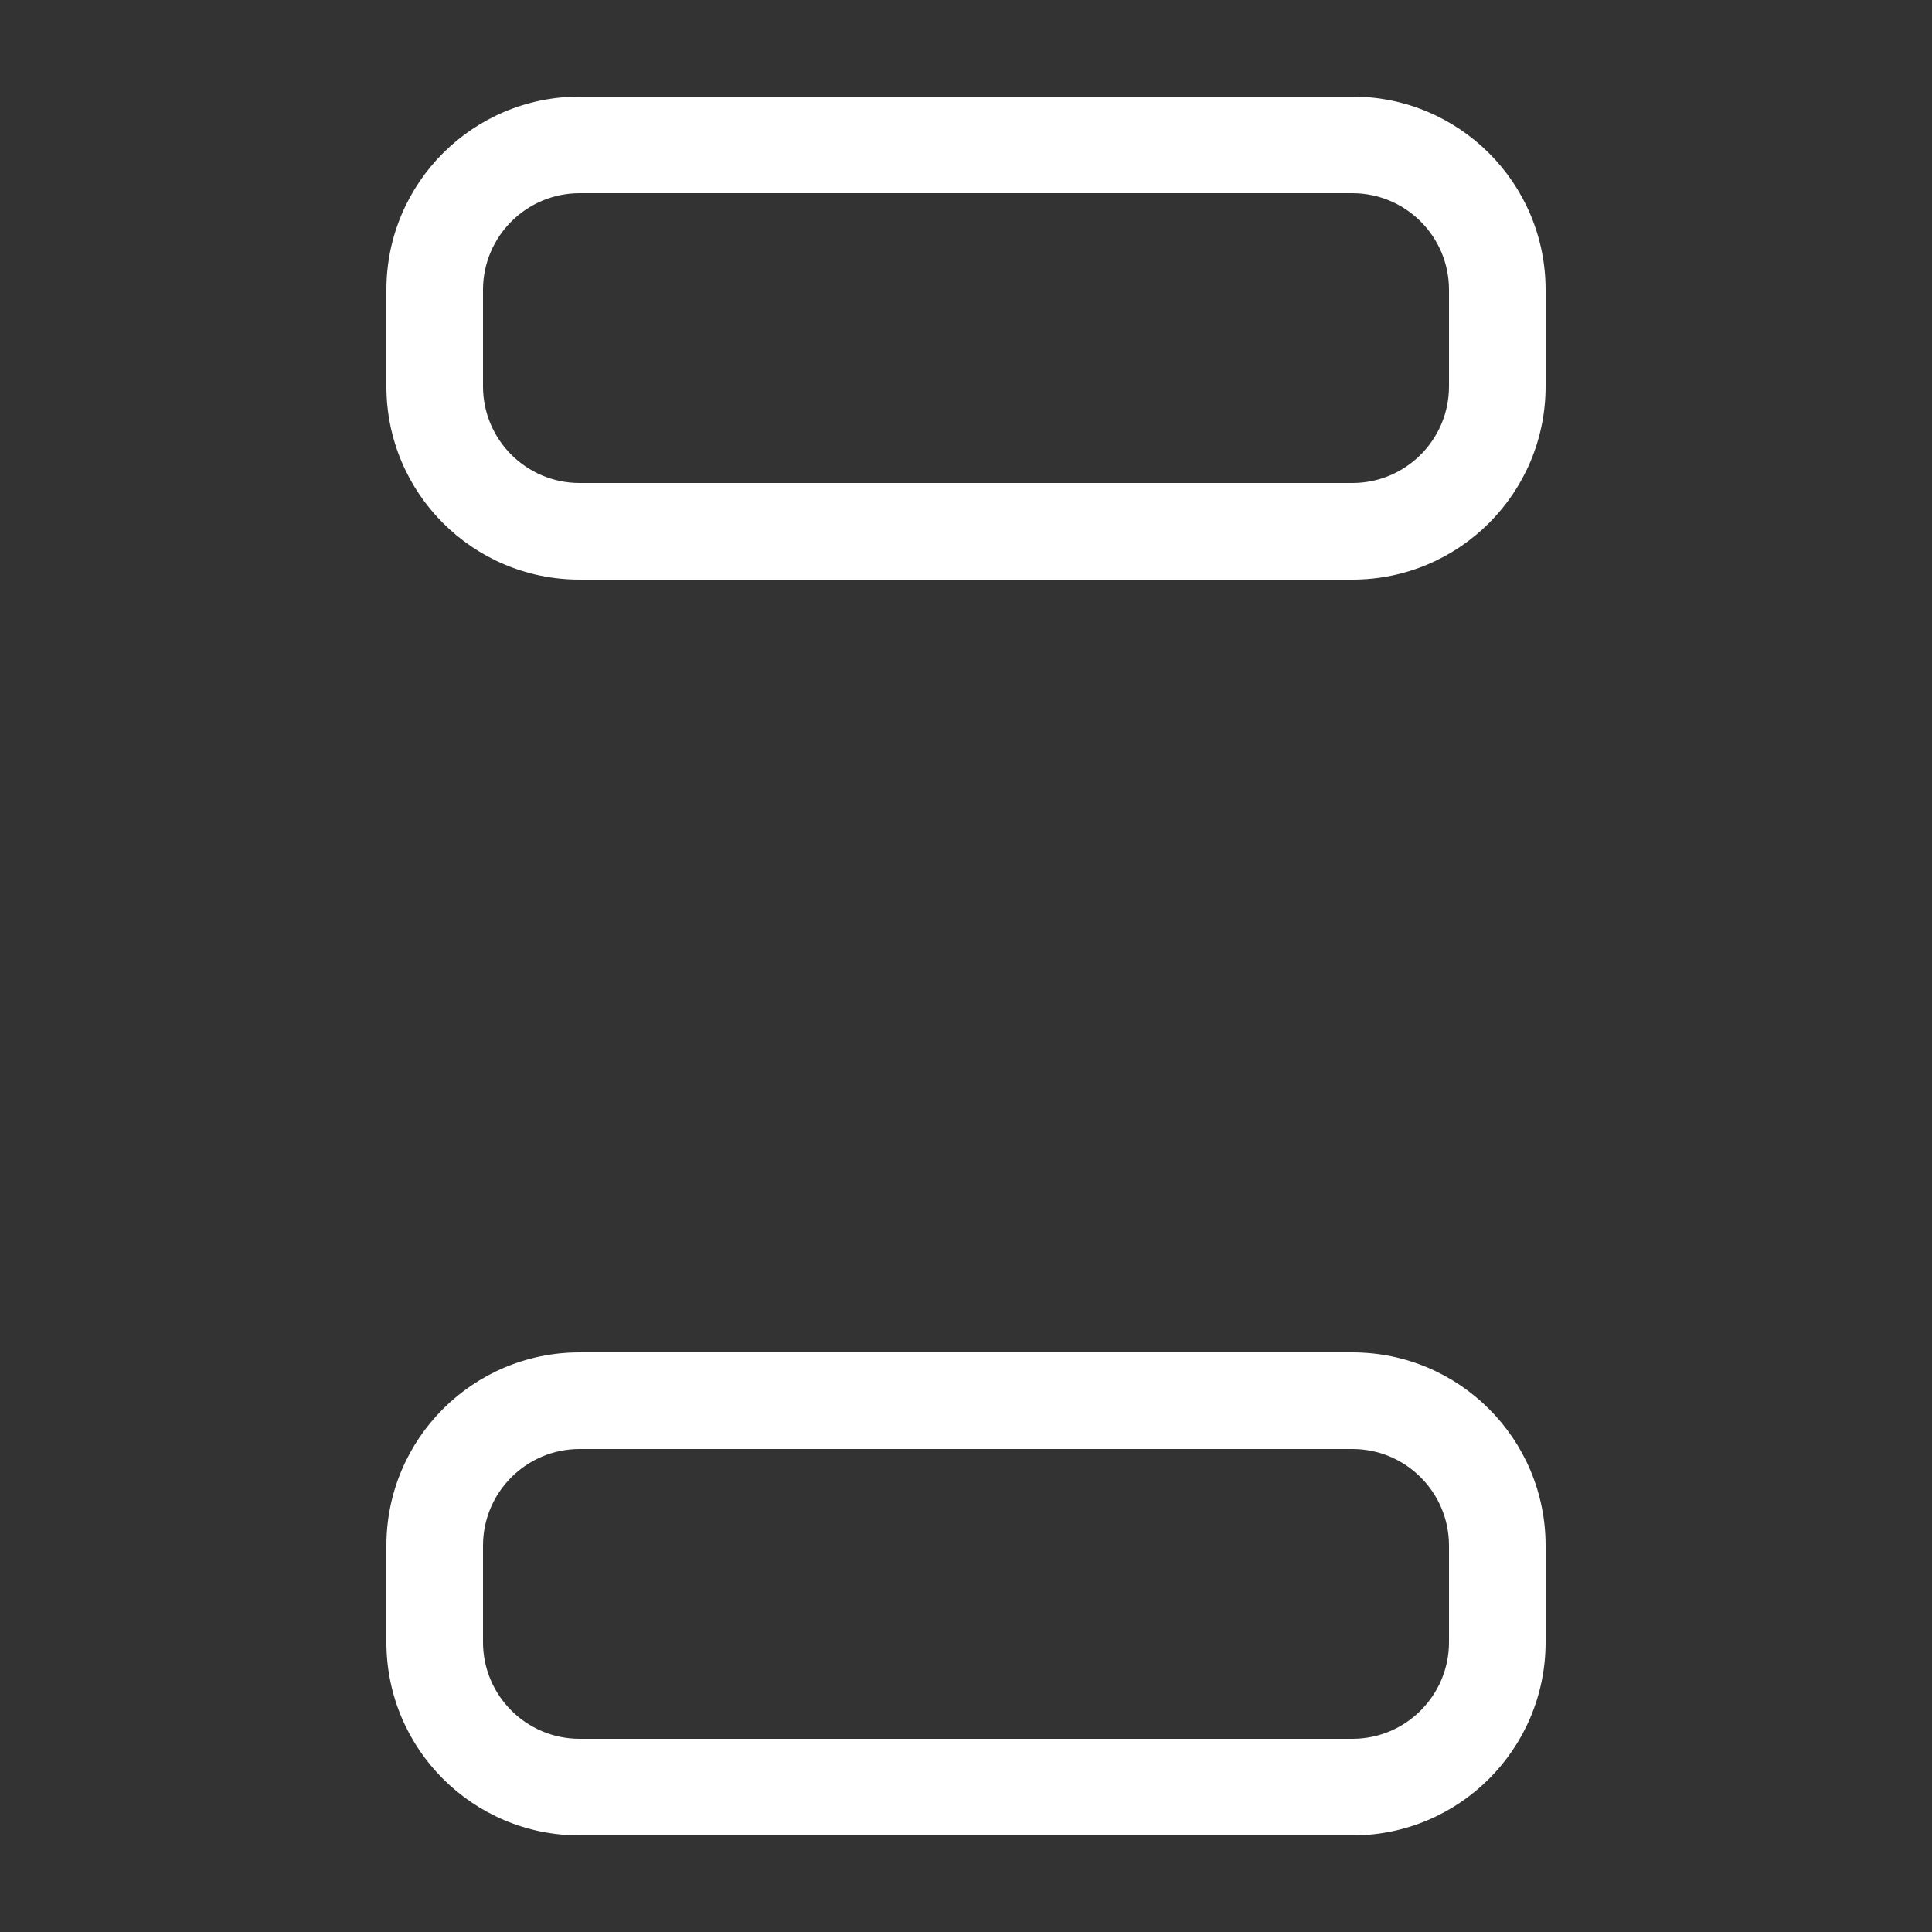 <svg width="20" height="20" viewBox="0 0 20 20" fill="none" xmlns="http://www.w3.org/2000/svg">
<rect x="0" y="0" width="20" height="20" fill="#333333" stroke="none"/>
<path d="M6 1C4.895 1 4 1.895 4 3V4C4 5.105 4.895 6 6 6H14C15.105 6 16 5.105 16 4V3C16 1.895 15.105 1 14 1H6ZM5 3C5 2.448 5.448 2 6 2H14C14.552 2 15 2.448 15 3V4C15 4.552 14.552 5 14 5H6C5.448 5 5 4.552 5 4V3ZM6 14C4.895 14 4 14.895 4 16V17C4 18.105 4.895 19 6 19H14C15.105 19 16 18.105 16 17V16C16 14.895 15.105 14 14 14H6ZM5 16C5 15.448 5.448 15 6 15H14C14.552 15 15 15.448 15 16V17C15 17.552 14.552 18 14 18H6C5.448 18 5 17.552 5 17V16Z" fill="#ffffff"/>
</svg>
